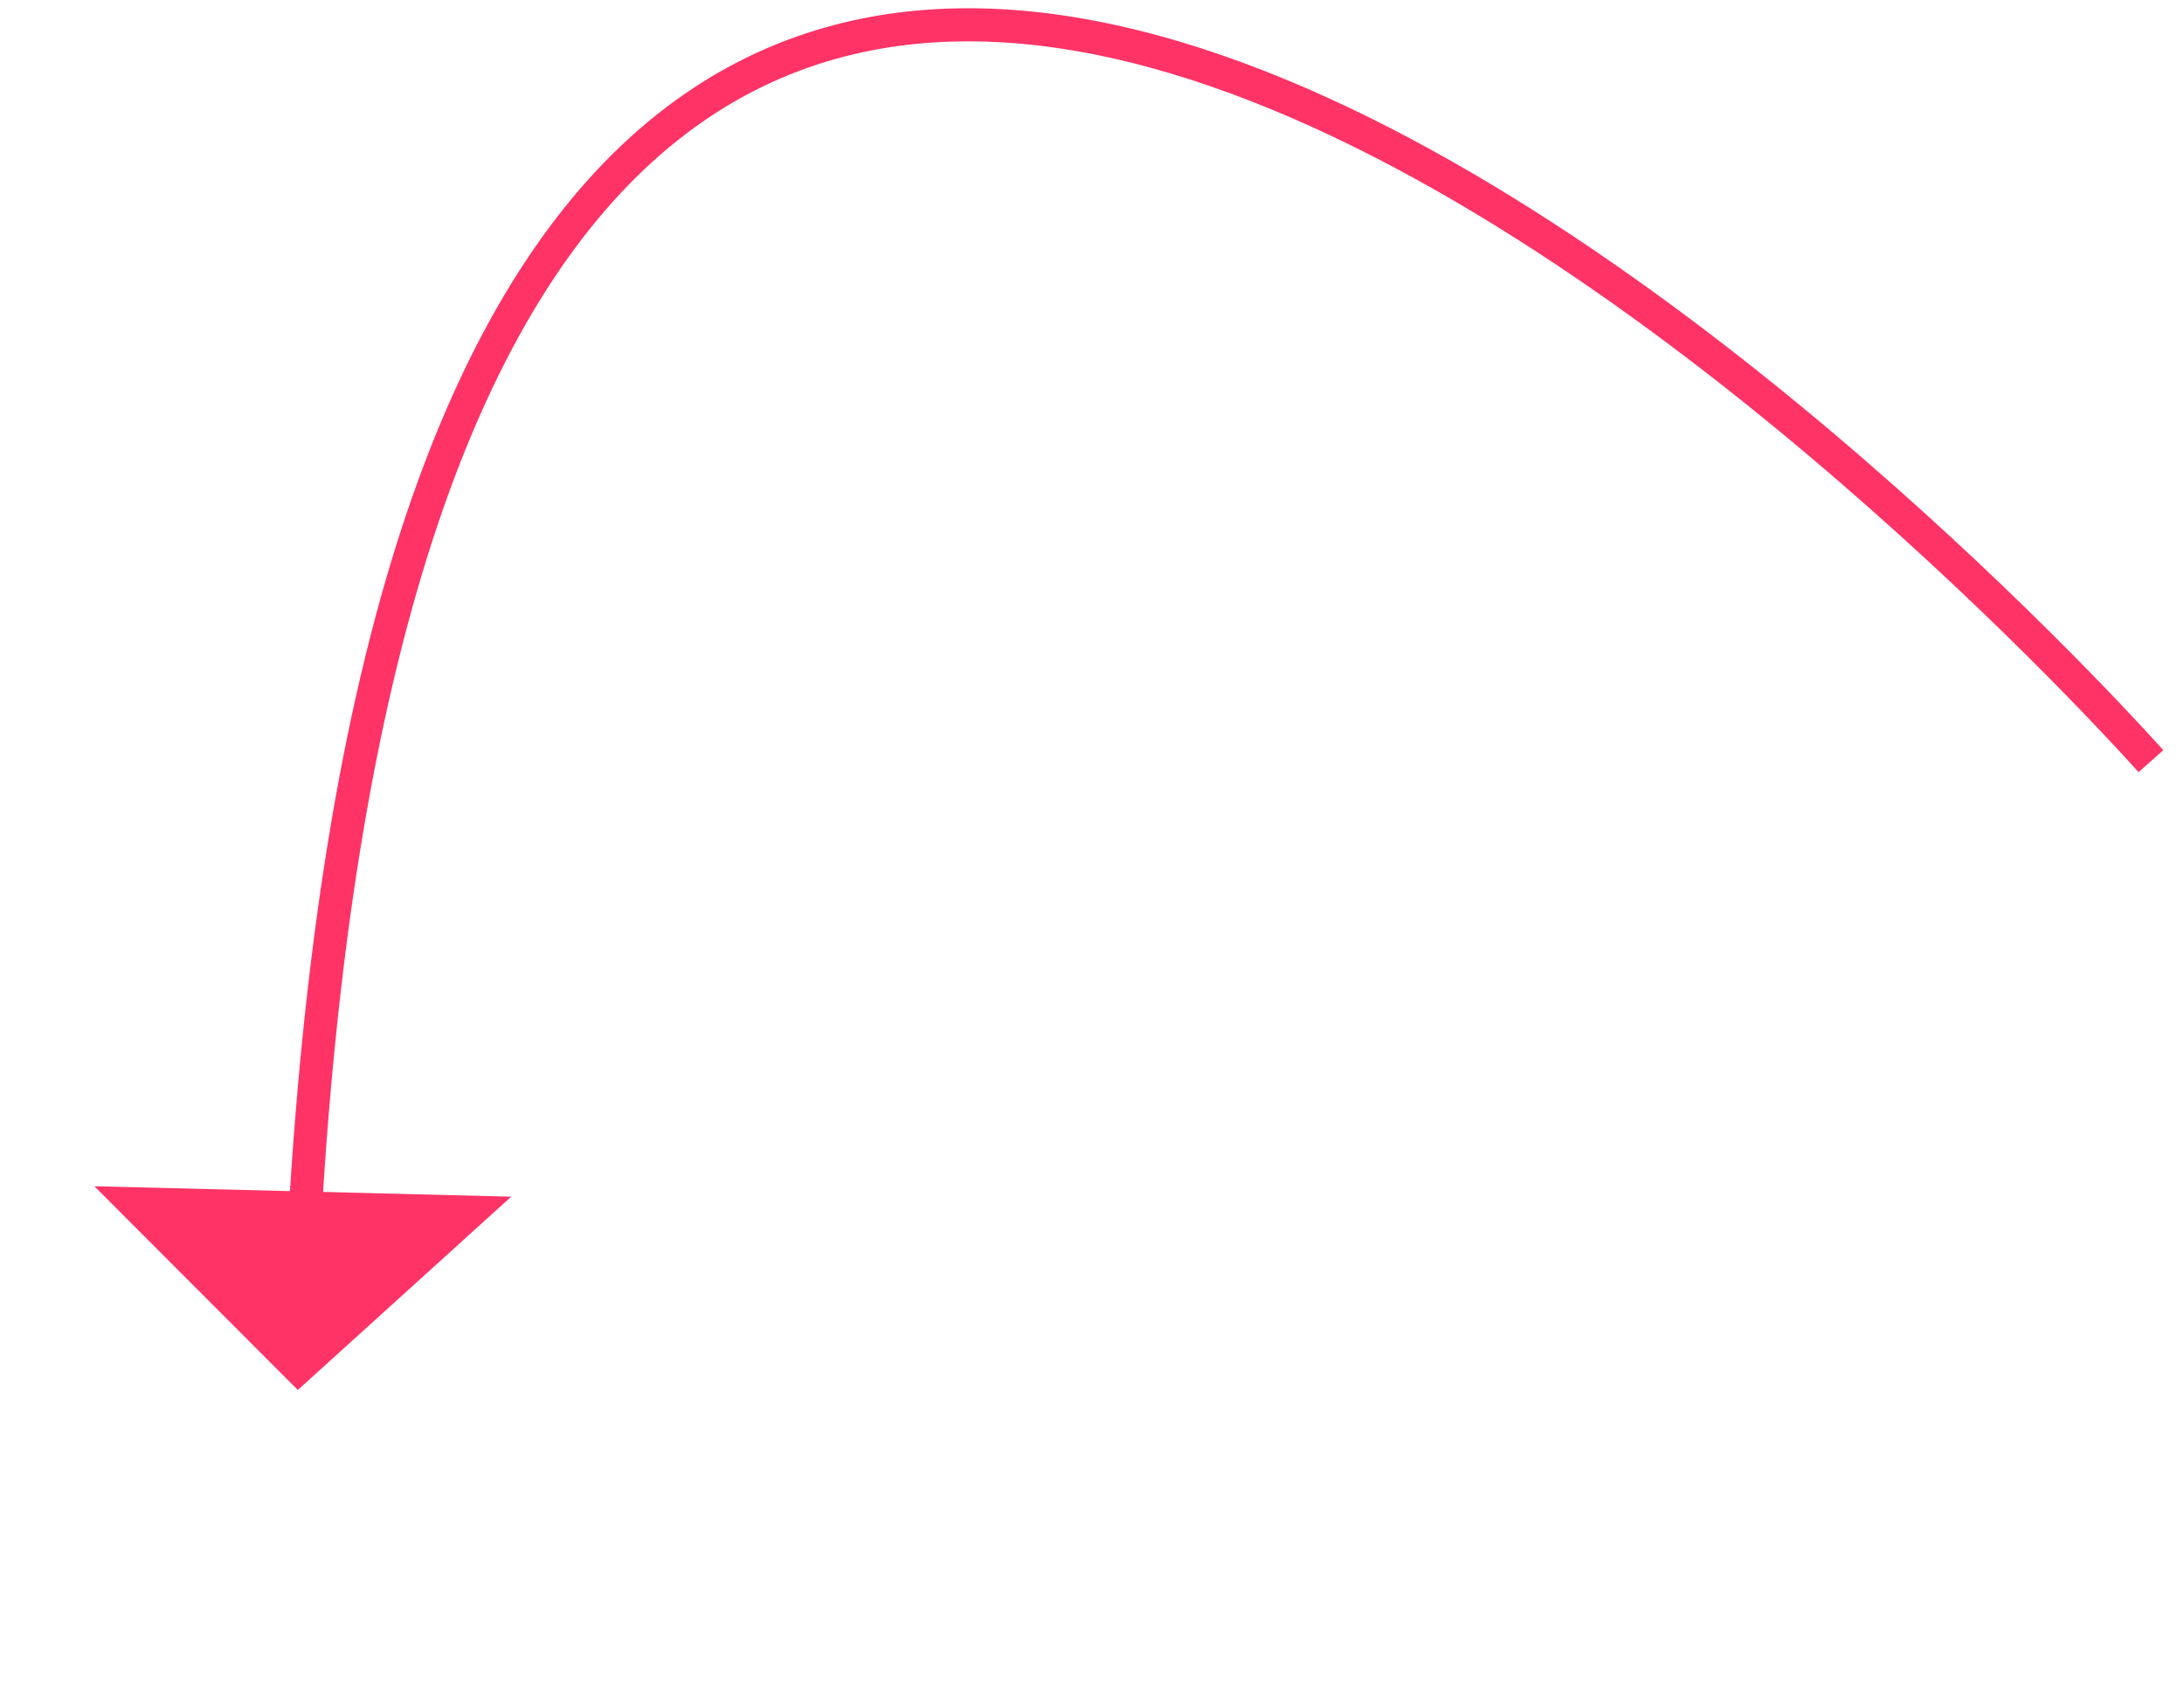 ﻿<?xml version="1.0" encoding="utf-8"?>
<svg version="1.1" xmlns:xlink="http://www.w3.org/1999/xlink" width="66px" height="51px" xmlns="http://www.w3.org/2000/svg">
  <g transform="matrix(1 0 0 1 -794 -1846 )">
    <path d="M 56 23  C 56 23  4.311 -35.389  0.202 37.004  " stroke-width="1" stroke="#ff3366" fill="none" transform="matrix(1 0 0 1 803 1846 )" />
    <path d="M -6.148 35.844  L 0 42  L 6.448 36.159  L -6.148 35.844  Z " fill-rule="nonzero" fill="#ff3366" stroke="none" transform="matrix(1 0 0 1 803 1846 )" />
  </g>
</svg>